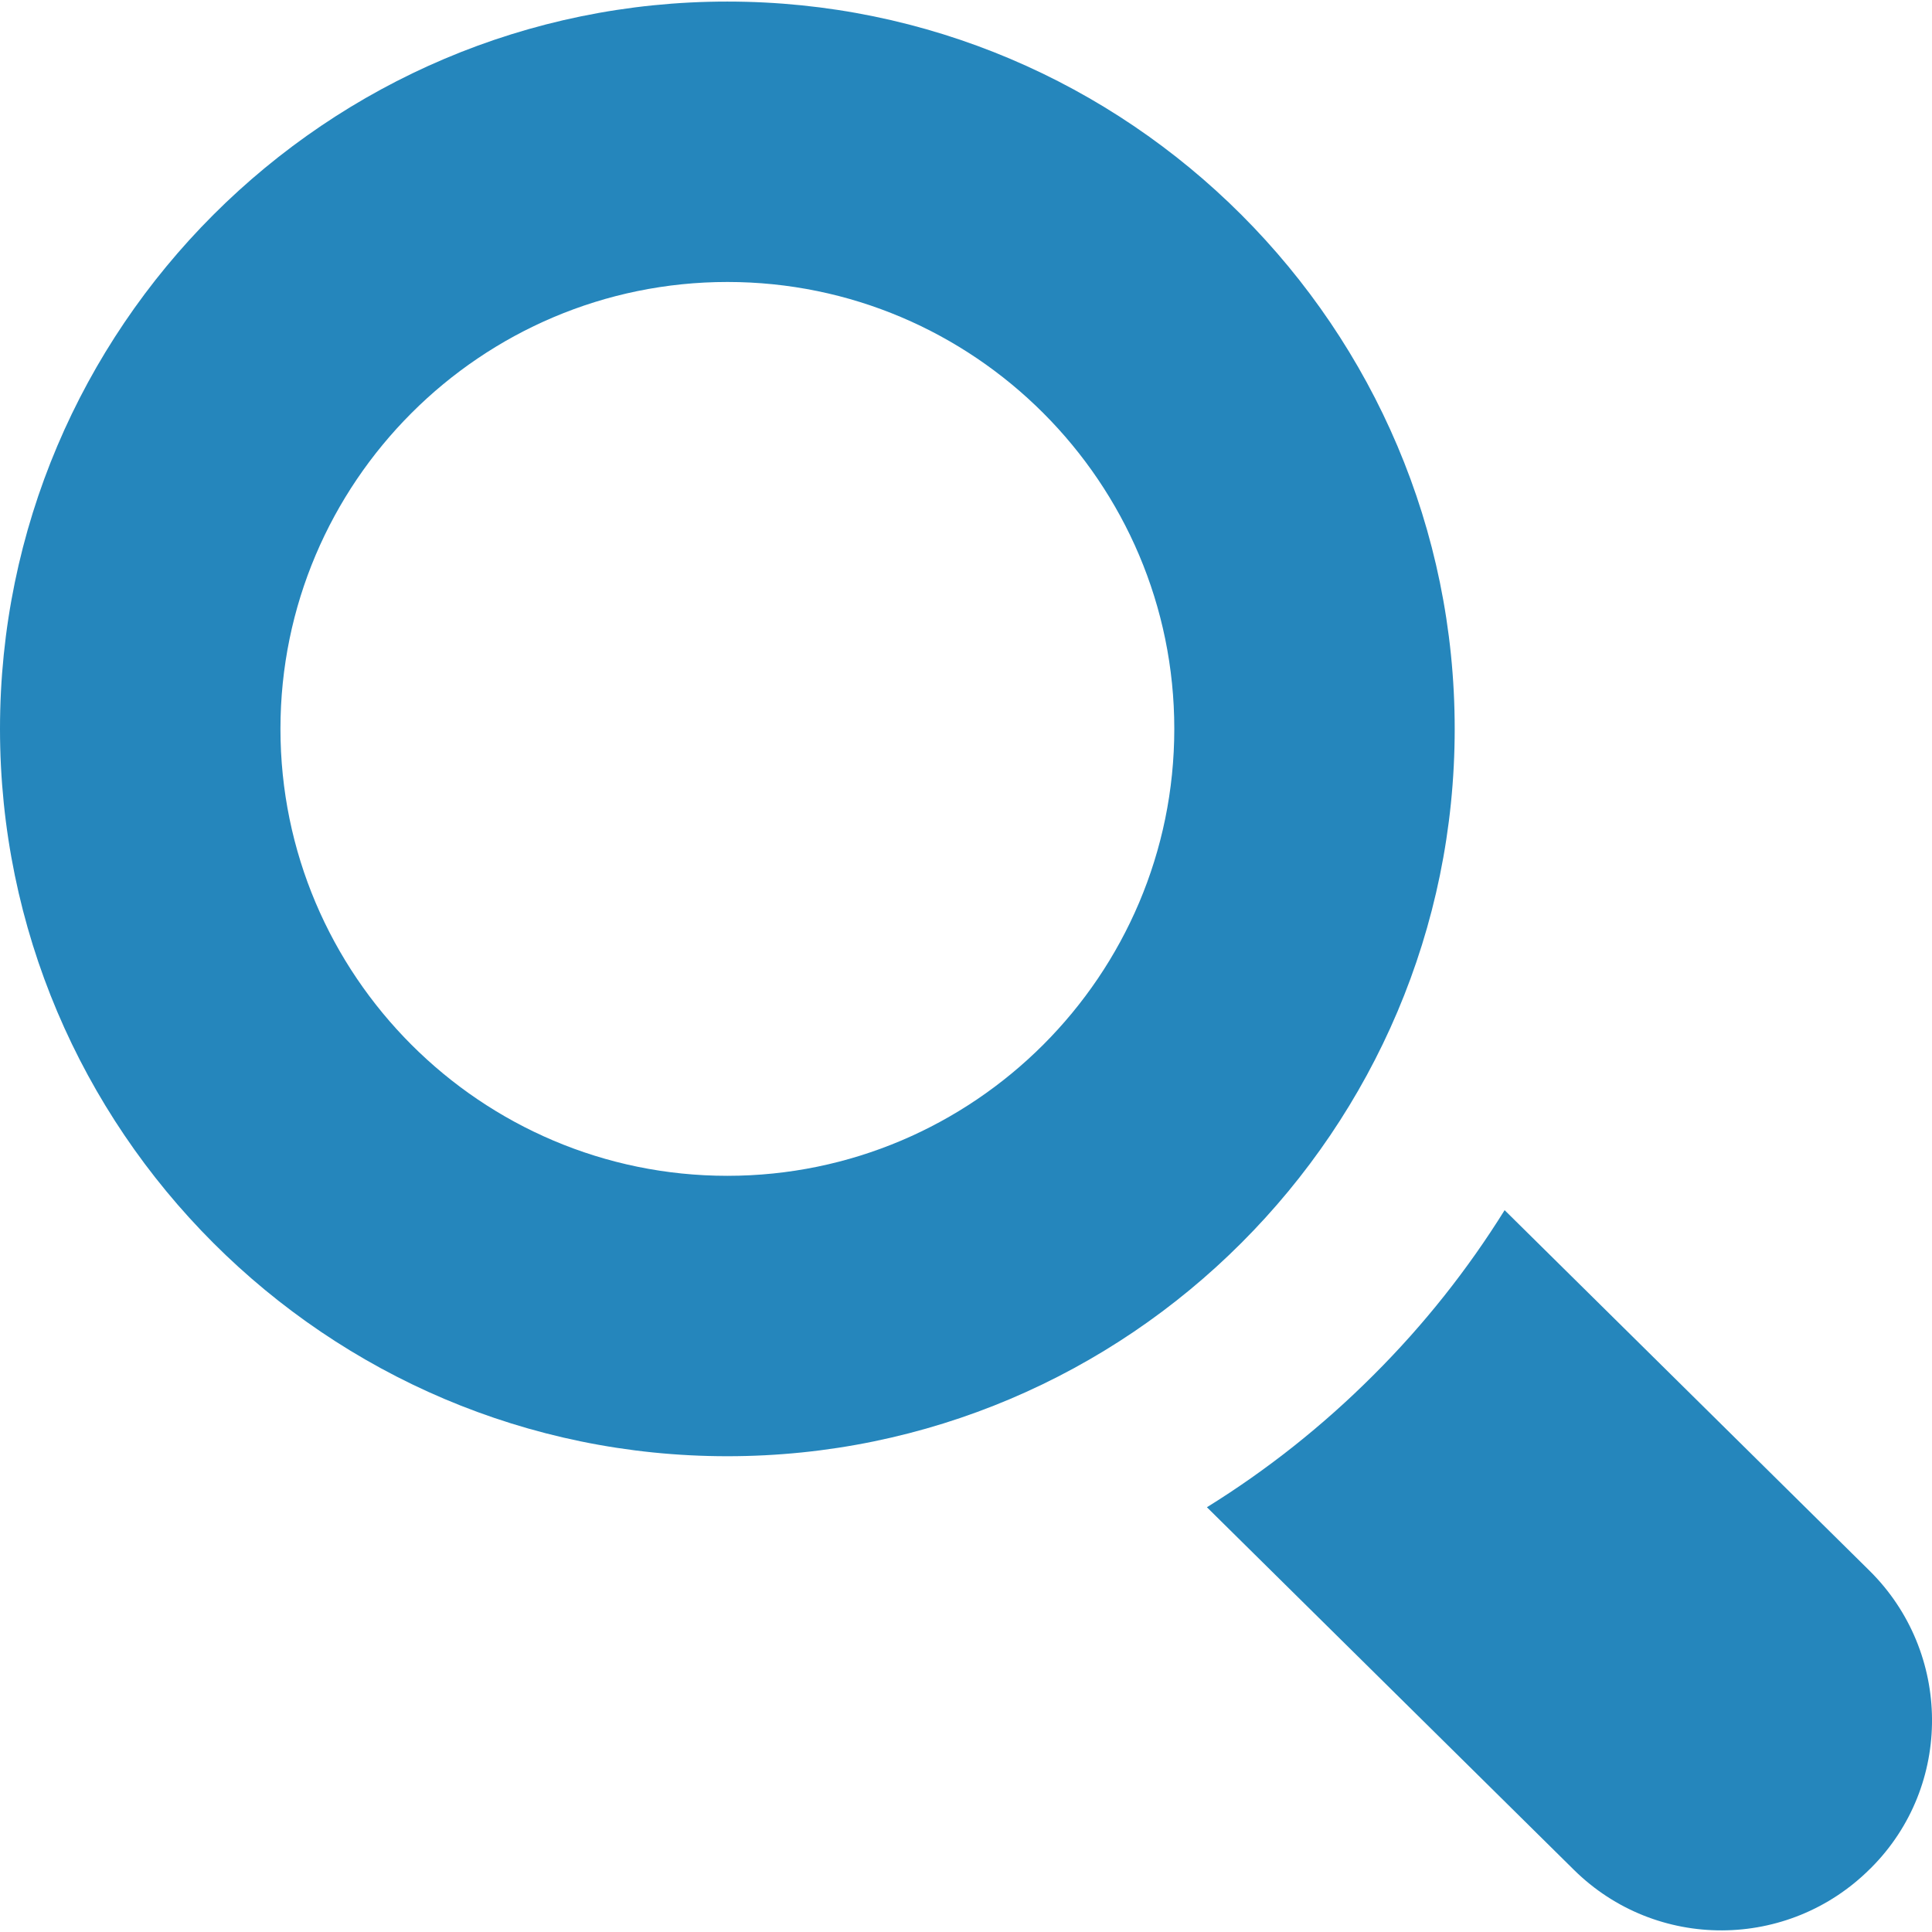 <svg xmlns="http://www.w3.org/2000/svg" width="15" height="15" viewBox="0 0 45.667 45.667" fill="#2586bc"
>
    <path d="M44.188,37.125l-8.623-8.52c-0.869,1.396-1.903,2.705-3.098,3.896c-1.205,1.206-2.527,2.251-3.939,3.126l8.673,8.569
			c1.944,1.923,5.071,1.906,7.004-0.024c0.008-0.008,0.015-0.015,0.022-0.021C46.167,42.21,46.141,39.055,44.188,37.125z"/>
    <path d="M34.385,17.229c0-9.48-7.712-17.192-17.193-17.192c-4.739-0.001-9.037,1.928-12.15,5.041C1.929,8.191,0,12.489,0,17.229
			c0.001,9.479,7.713,17.192,17.192,17.192c4.74,0,9.039-1.928,12.151-5.042C32.457,26.266,34.385,21.969,34.385,17.229z
			 M24.659,24.695c-1.913,1.912-4.555,3.098-7.466,3.098c-5.825,0-10.564-4.738-10.564-10.564c0-2.912,1.185-5.553,3.098-7.466
			c1.912-1.913,4.554-3.097,7.467-3.098c5.823,0,10.563,4.739,10.563,10.563C27.757,20.141,26.572,22.782,24.659,24.695z"/>

</svg>
